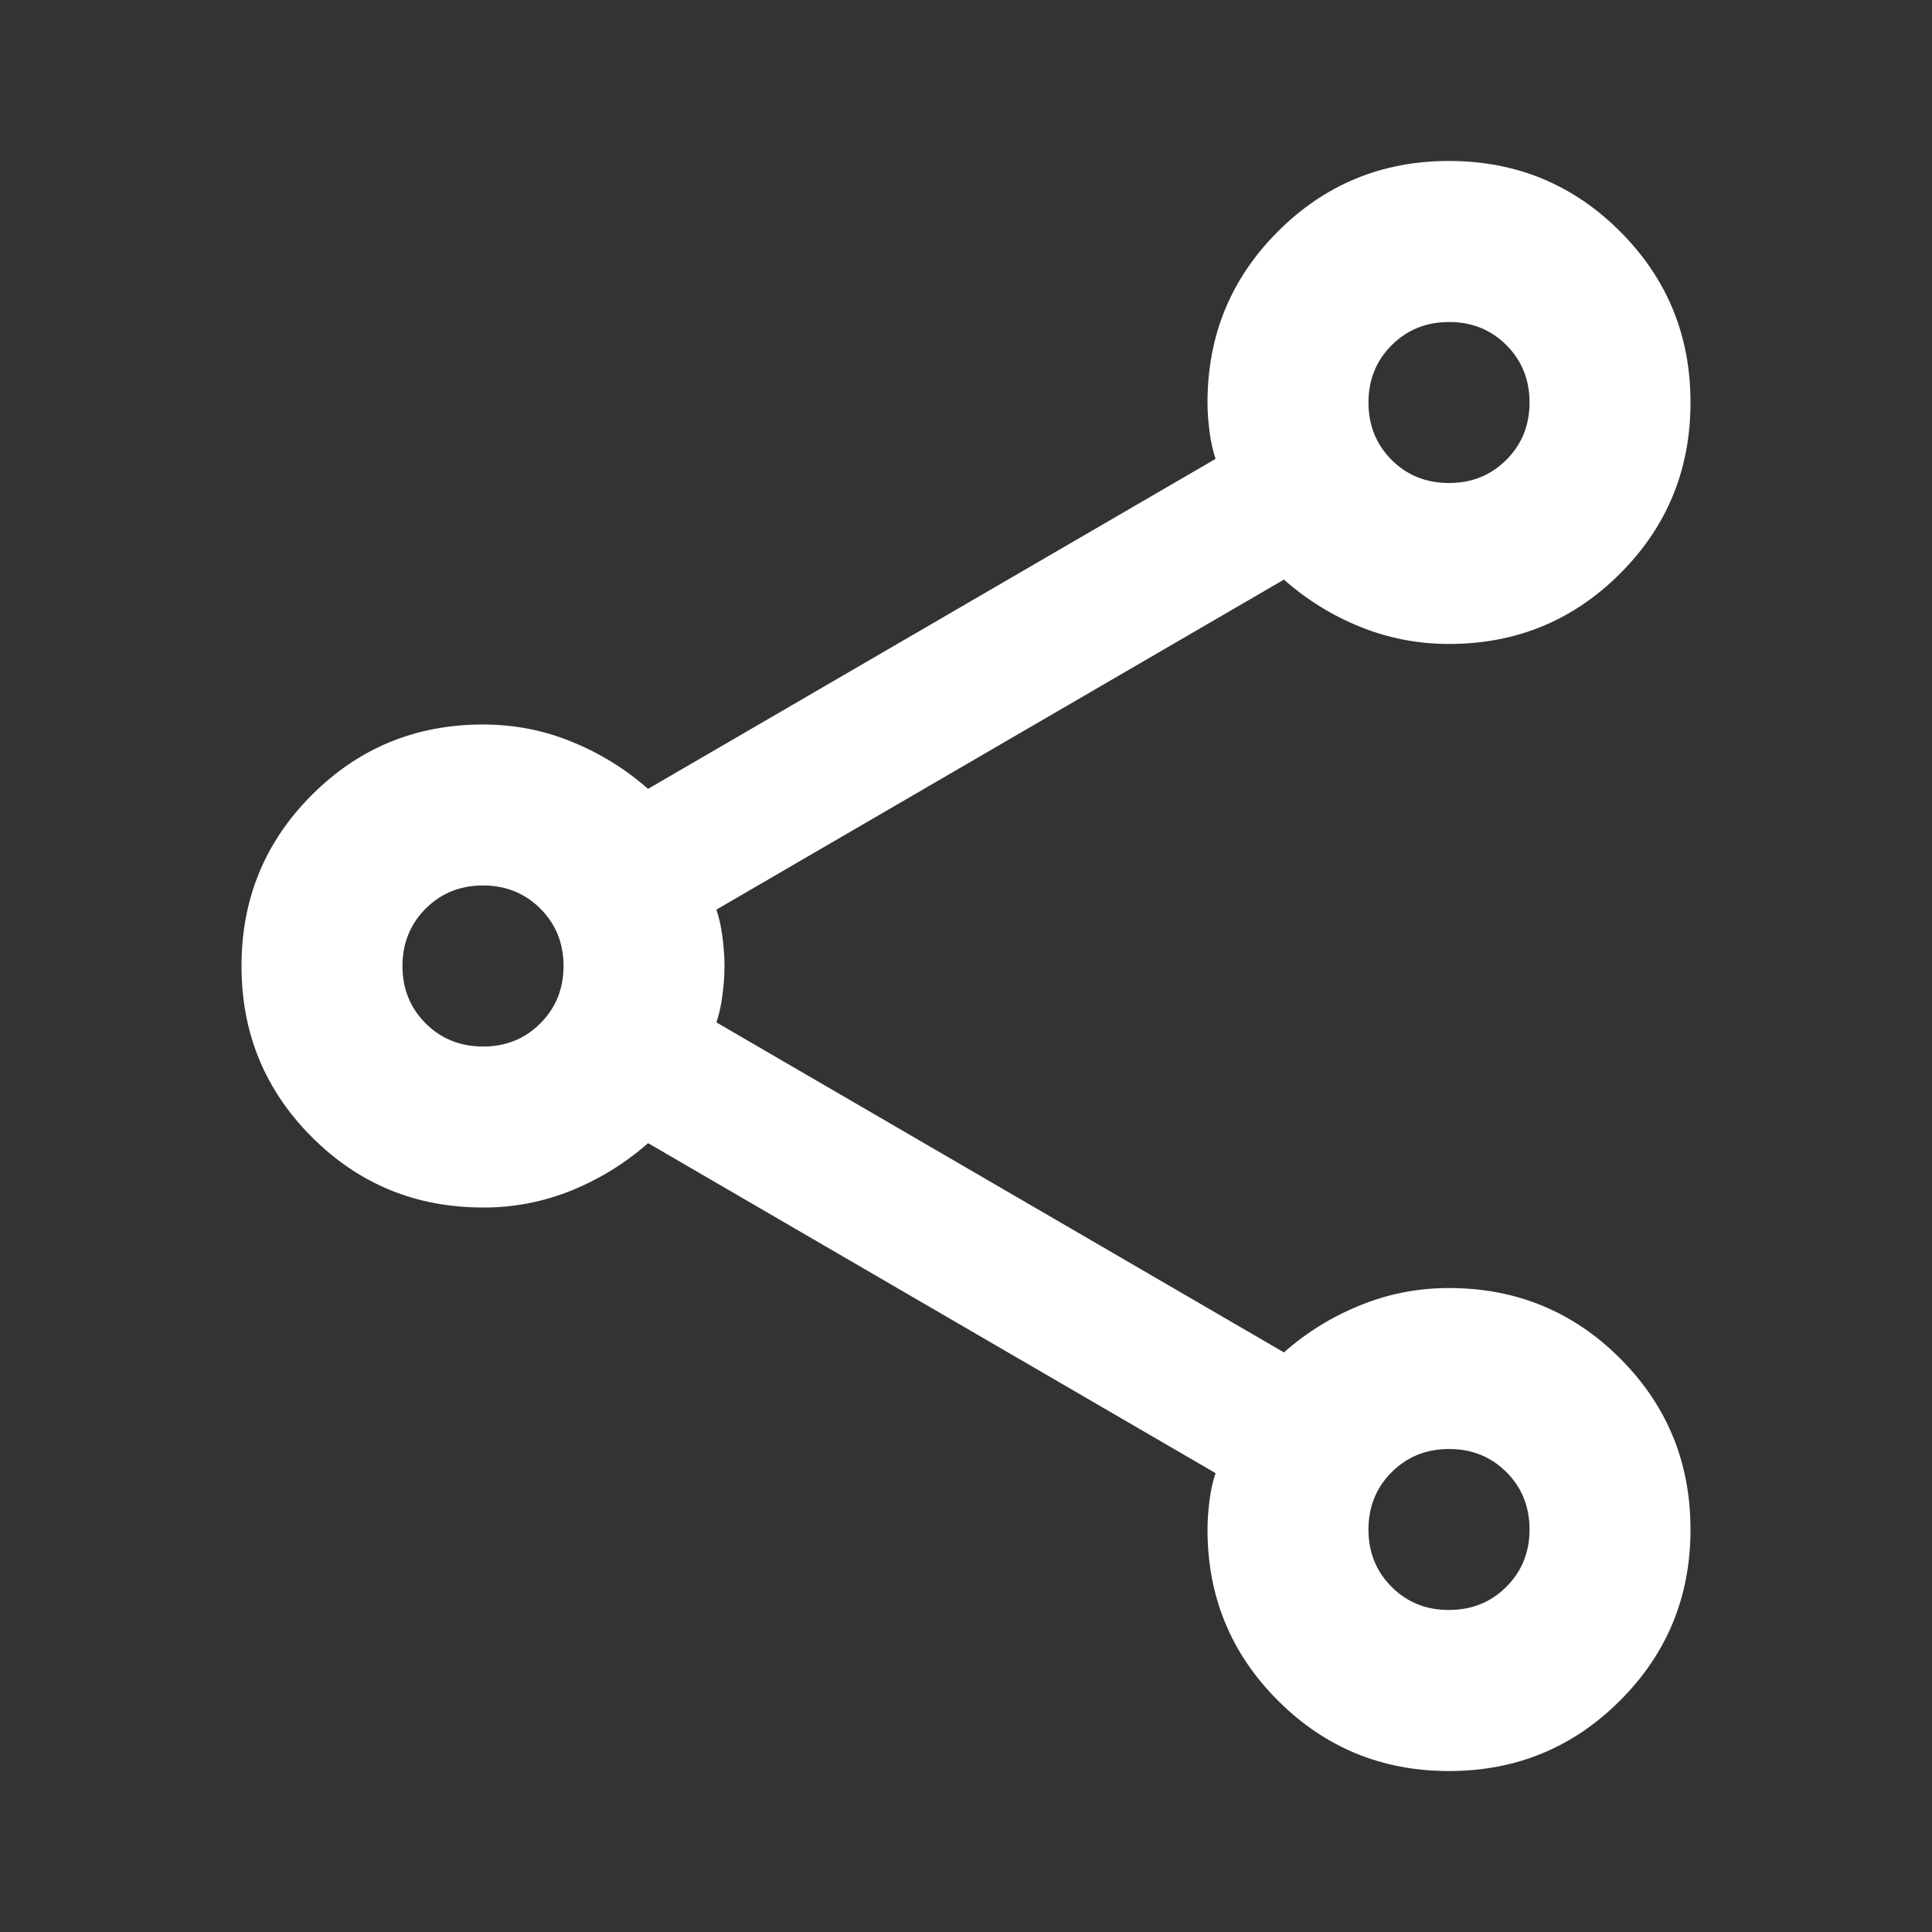 <svg width="16" height="16" viewBox="0 0 16 16" fill="none" xmlns="http://www.w3.org/2000/svg">
<rect x="0" y="0" width="16" height="16" fill="#333333" stroke="none"/>
<path d="M12 14.667C11.444 14.667 10.972 14.472 10.583 14.083C10.194 13.694 10 13.222 10 12.667C10 12.589 10.006 12.508 10.017 12.425C10.028 12.341 10.044 12.266 10.067 12.2L5.367 9.467C5.178 9.633 4.967 9.764 4.733 9.859C4.5 9.953 4.256 10.001 4 10C3.444 10 2.972 9.806 2.583 9.417C2.194 9.028 2 8.556 2 8C2 7.444 2.194 6.972 2.583 6.583C2.972 6.194 3.444 6 4 6C4.256 6 4.5 6.047 4.733 6.142C4.967 6.237 5.178 6.367 5.367 6.533L10.067 3.8C10.044 3.733 10.028 3.658 10.017 3.575C10.006 3.492 10 3.412 10 3.333C10 2.778 10.194 2.306 10.583 1.917C10.972 1.528 11.444 1.333 12 1.333C12.556 1.333 13.028 1.528 13.417 1.917C13.806 2.306 14 2.778 14 3.333C14 3.889 13.806 4.361 13.417 4.75C13.028 5.139 12.556 5.333 12 5.333C11.744 5.333 11.5 5.286 11.267 5.192C11.033 5.098 10.822 4.967 10.633 4.8L5.933 7.533C5.956 7.6 5.972 7.675 5.983 7.759C5.994 7.842 6 7.923 6 8C6 8.078 5.994 8.158 5.983 8.242C5.972 8.326 5.956 8.4 5.933 8.467L10.633 11.2C10.822 11.033 11.033 10.903 11.267 10.809C11.5 10.714 11.744 10.667 12 10.667C12.556 10.667 13.028 10.861 13.417 11.25C13.806 11.639 14 12.111 14 12.667C14 13.222 13.806 13.694 13.417 14.083C13.028 14.472 12.556 14.667 12 14.667ZM12 4C12.189 4 12.347 3.936 12.475 3.808C12.603 3.68 12.667 3.522 12.667 3.333C12.667 3.144 12.603 2.986 12.475 2.858C12.347 2.73 12.188 2.666 12 2.667C11.811 2.667 11.653 2.731 11.525 2.859C11.397 2.987 11.333 3.145 11.333 3.333C11.333 3.522 11.397 3.681 11.525 3.809C11.653 3.937 11.812 4 12 4ZM4 8.667C4.189 8.667 4.347 8.603 4.475 8.475C4.603 8.347 4.667 8.188 4.667 8C4.667 7.811 4.603 7.653 4.475 7.525C4.347 7.397 4.188 7.333 4 7.333C3.811 7.333 3.653 7.397 3.525 7.525C3.397 7.653 3.333 7.812 3.333 8C3.333 8.189 3.397 8.347 3.525 8.475C3.653 8.603 3.812 8.667 4 8.667ZM12 13.333C12.189 13.333 12.347 13.269 12.475 13.141C12.603 13.013 12.667 12.855 12.667 12.667C12.667 12.478 12.603 12.319 12.475 12.191C12.347 12.063 12.188 12 12 12C11.811 12 11.653 12.064 11.525 12.192C11.397 12.32 11.333 12.478 11.333 12.667C11.333 12.856 11.397 13.014 11.525 13.142C11.653 13.27 11.812 13.334 12 13.333Z" fill="#FFFFFD"/>
</svg>
